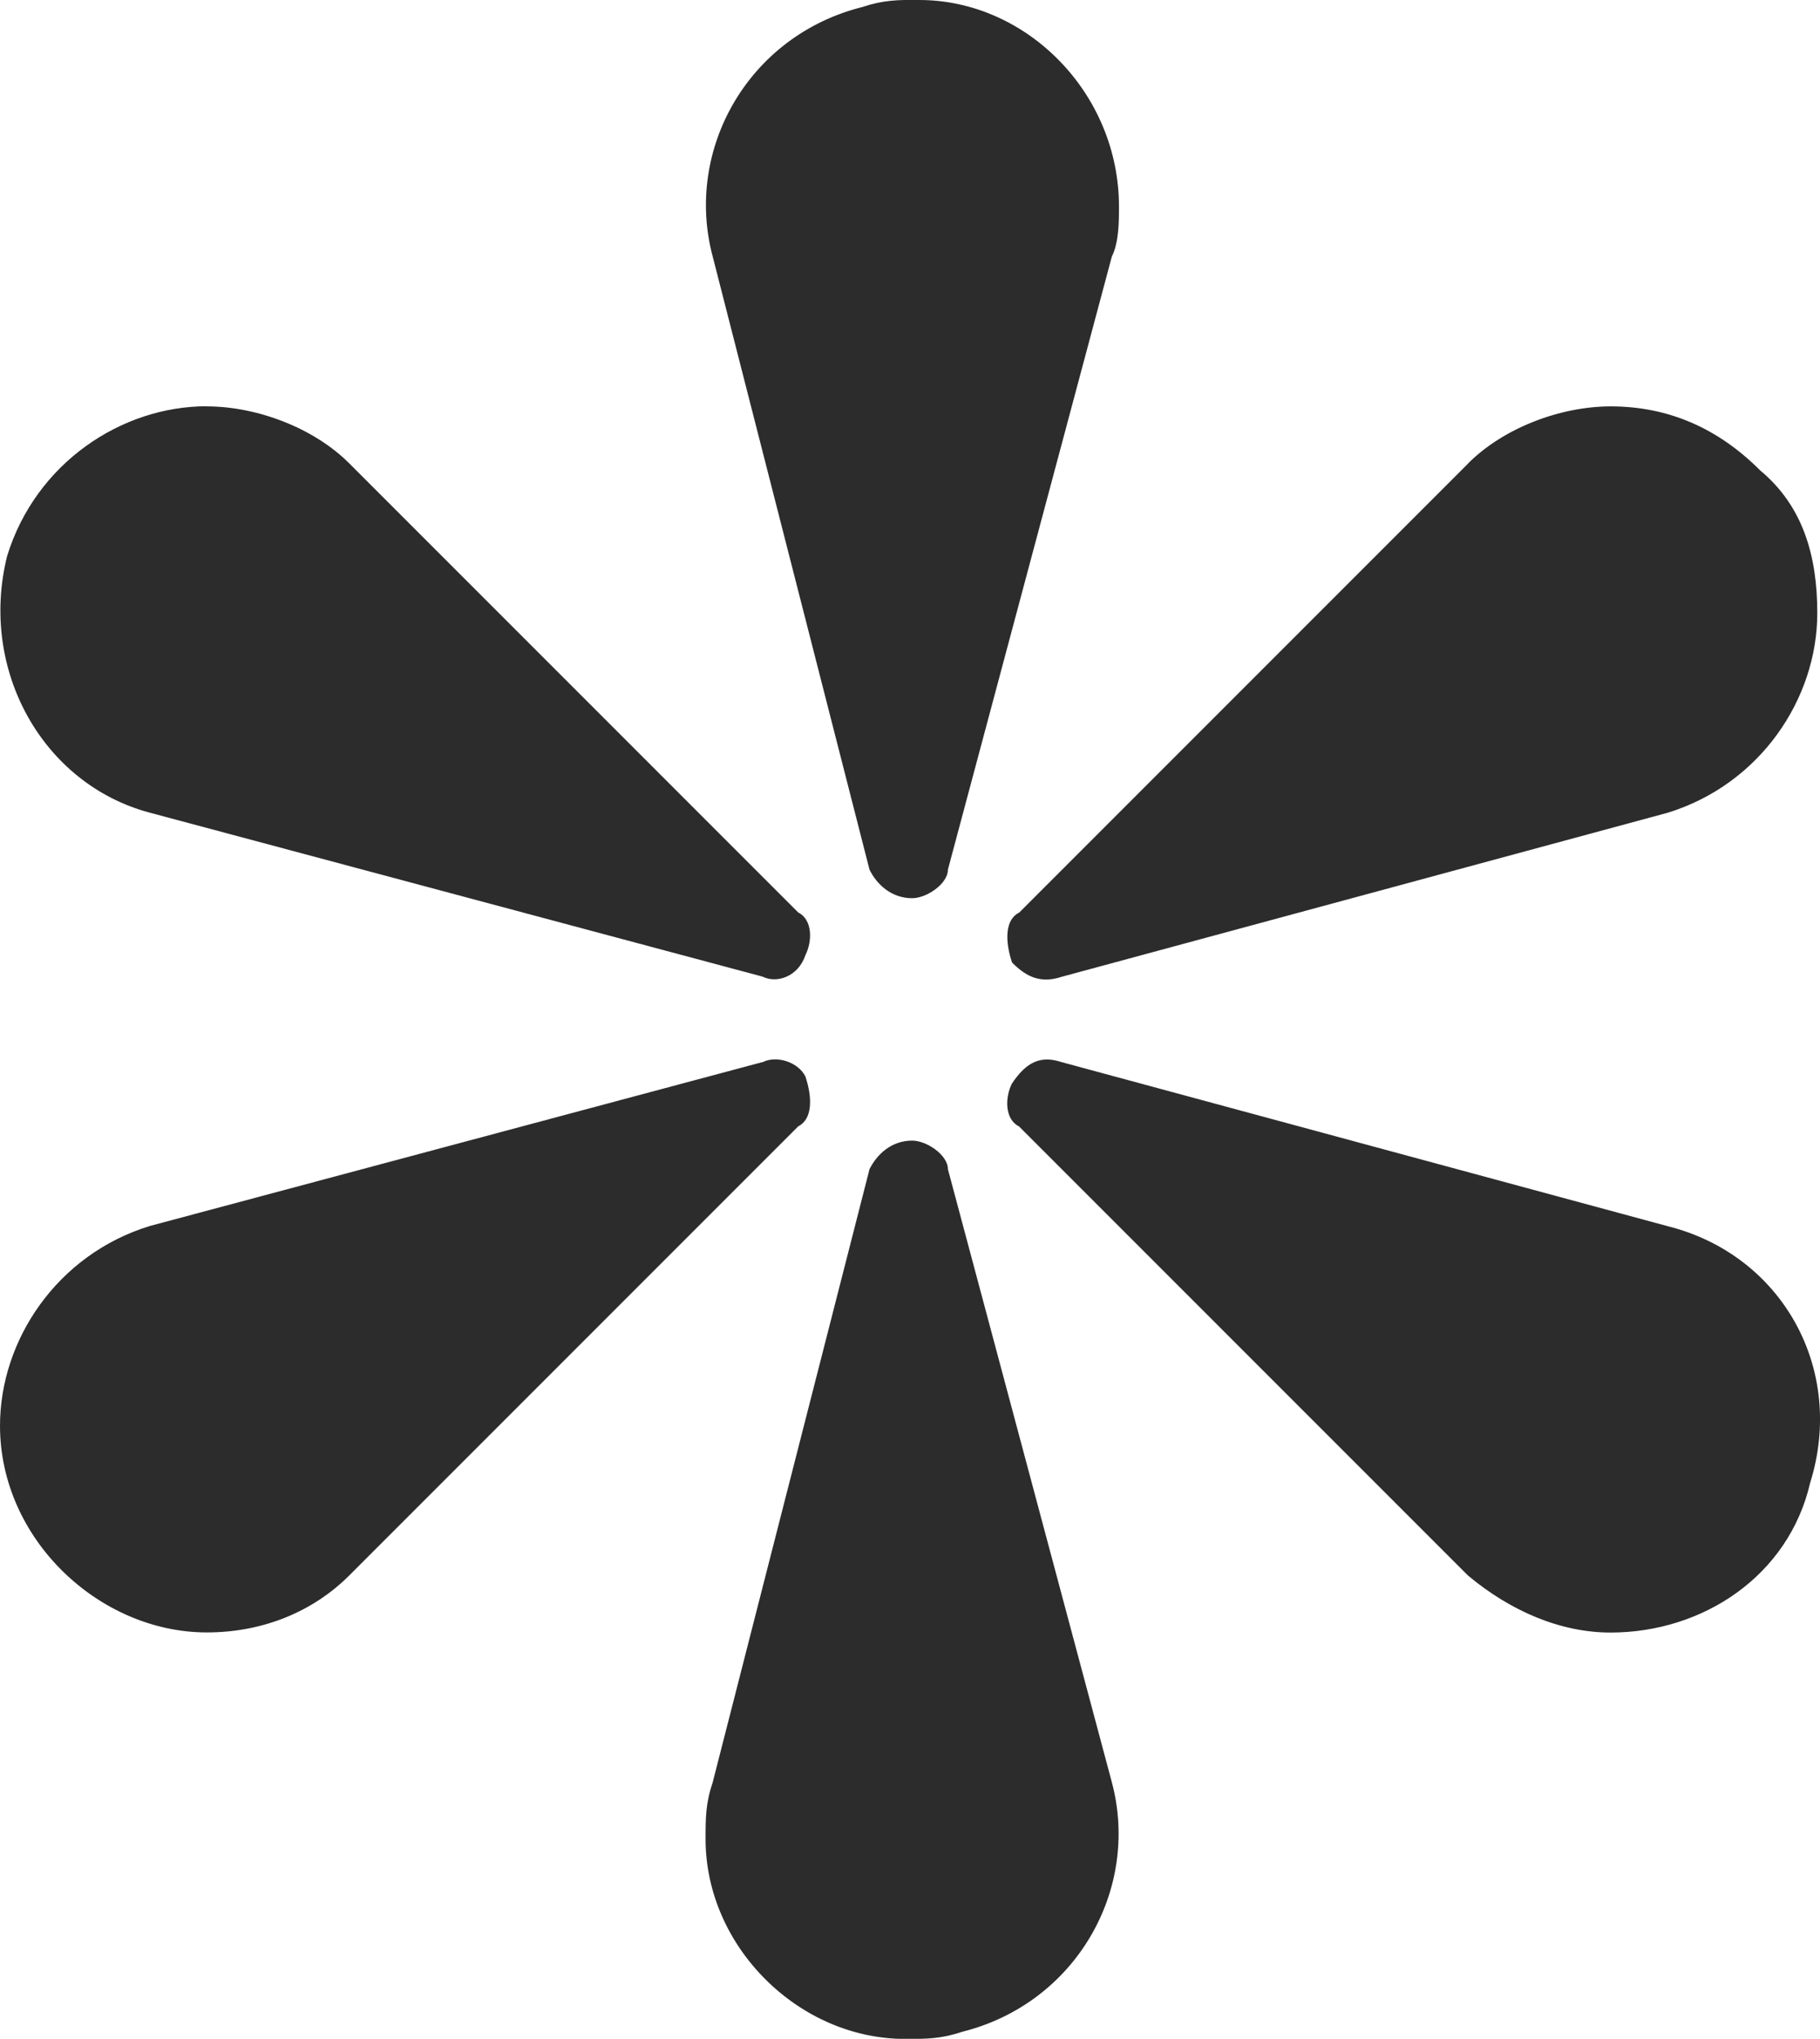 <?xml version="1.0" encoding="UTF-8"?>
<svg id="Layer_1" data-name="Layer 1" xmlns="http://www.w3.org/2000/svg" viewBox="0 0 147.88 165.61">
  <defs>
    <style>
      .cls-1 {
        fill: #2c2c2c;
        stroke-width: 0px;
      }
    </style>
  </defs>
  <path class="cls-1" d="m61.96,86.28c1.16-.58,2.9,0,3.48,1.16.58,1.73.58,3.47-.58,4.05l-36.48,36.48c-2.9,2.9-6.95,4.63-11.58,4.63-8.69,0-16.8-7.53-16.8-16.79,0-6.95,4.63-13.9,12.16-16.22l49.8-13.32ZM16.8,33.01c4.05,0,8.68,1.73,11.58,4.63l36.48,36.48c1.16.58,1.16,2.32.58,3.47-.58,1.74-2.32,2.32-3.48,1.74l-49.8-13.32C3.48,63.69-1.73,54.43.58,45.16c2.32-7.53,9.27-12.16,16.22-12.16Zm53.85,61.96c.58-1.16,1.74-2.32,3.47-2.32,1.16,0,2.9,1.16,2.9,2.32l13.32,49.8c2.32,8.69-2.9,17.95-12.16,20.27-1.73.58-2.9.58-4.63.58-8.69,0-16.22-7.53-16.22-16.22,0-1.74,0-2.9.58-4.63l12.74-49.8ZM74.7,0c8.68,0,16.22,7.53,16.22,16.79,0,1.16,0,2.9-.58,4.05l-13.32,49.8c0,1.16-1.74,2.32-2.9,2.32-1.73,0-2.9-1.16-3.47-2.32l-12.74-49.8c-2.32-8.69,2.89-17.95,12.16-20.27,1.74-.58,2.9-.58,4.63-.58Zm44.59,37.64c2.9-2.9,7.53-4.63,11.58-4.63,4.63,0,8.69,1.73,12.16,5.21,3.48,2.9,4.63,6.95,4.63,11.58,0,6.95-4.63,13.9-12.16,16.22l-49.22,13.32c-1.74.58-2.9,0-4.05-1.16-.58-1.74-.58-3.48.58-4.05l36.48-36.48Zm-33.01,48.64l49.22,13.32c9.27,2.32,14.48,11.58,11.58,20.85-1.74,7.53-8.68,12.16-16.22,12.16-4.05,0-8.11-1.73-11.58-4.63l-36.48-36.48c-1.16-.58-1.16-2.32-.58-3.48,1.16-1.74,2.32-2.32,4.05-1.74Z"/>
</svg>